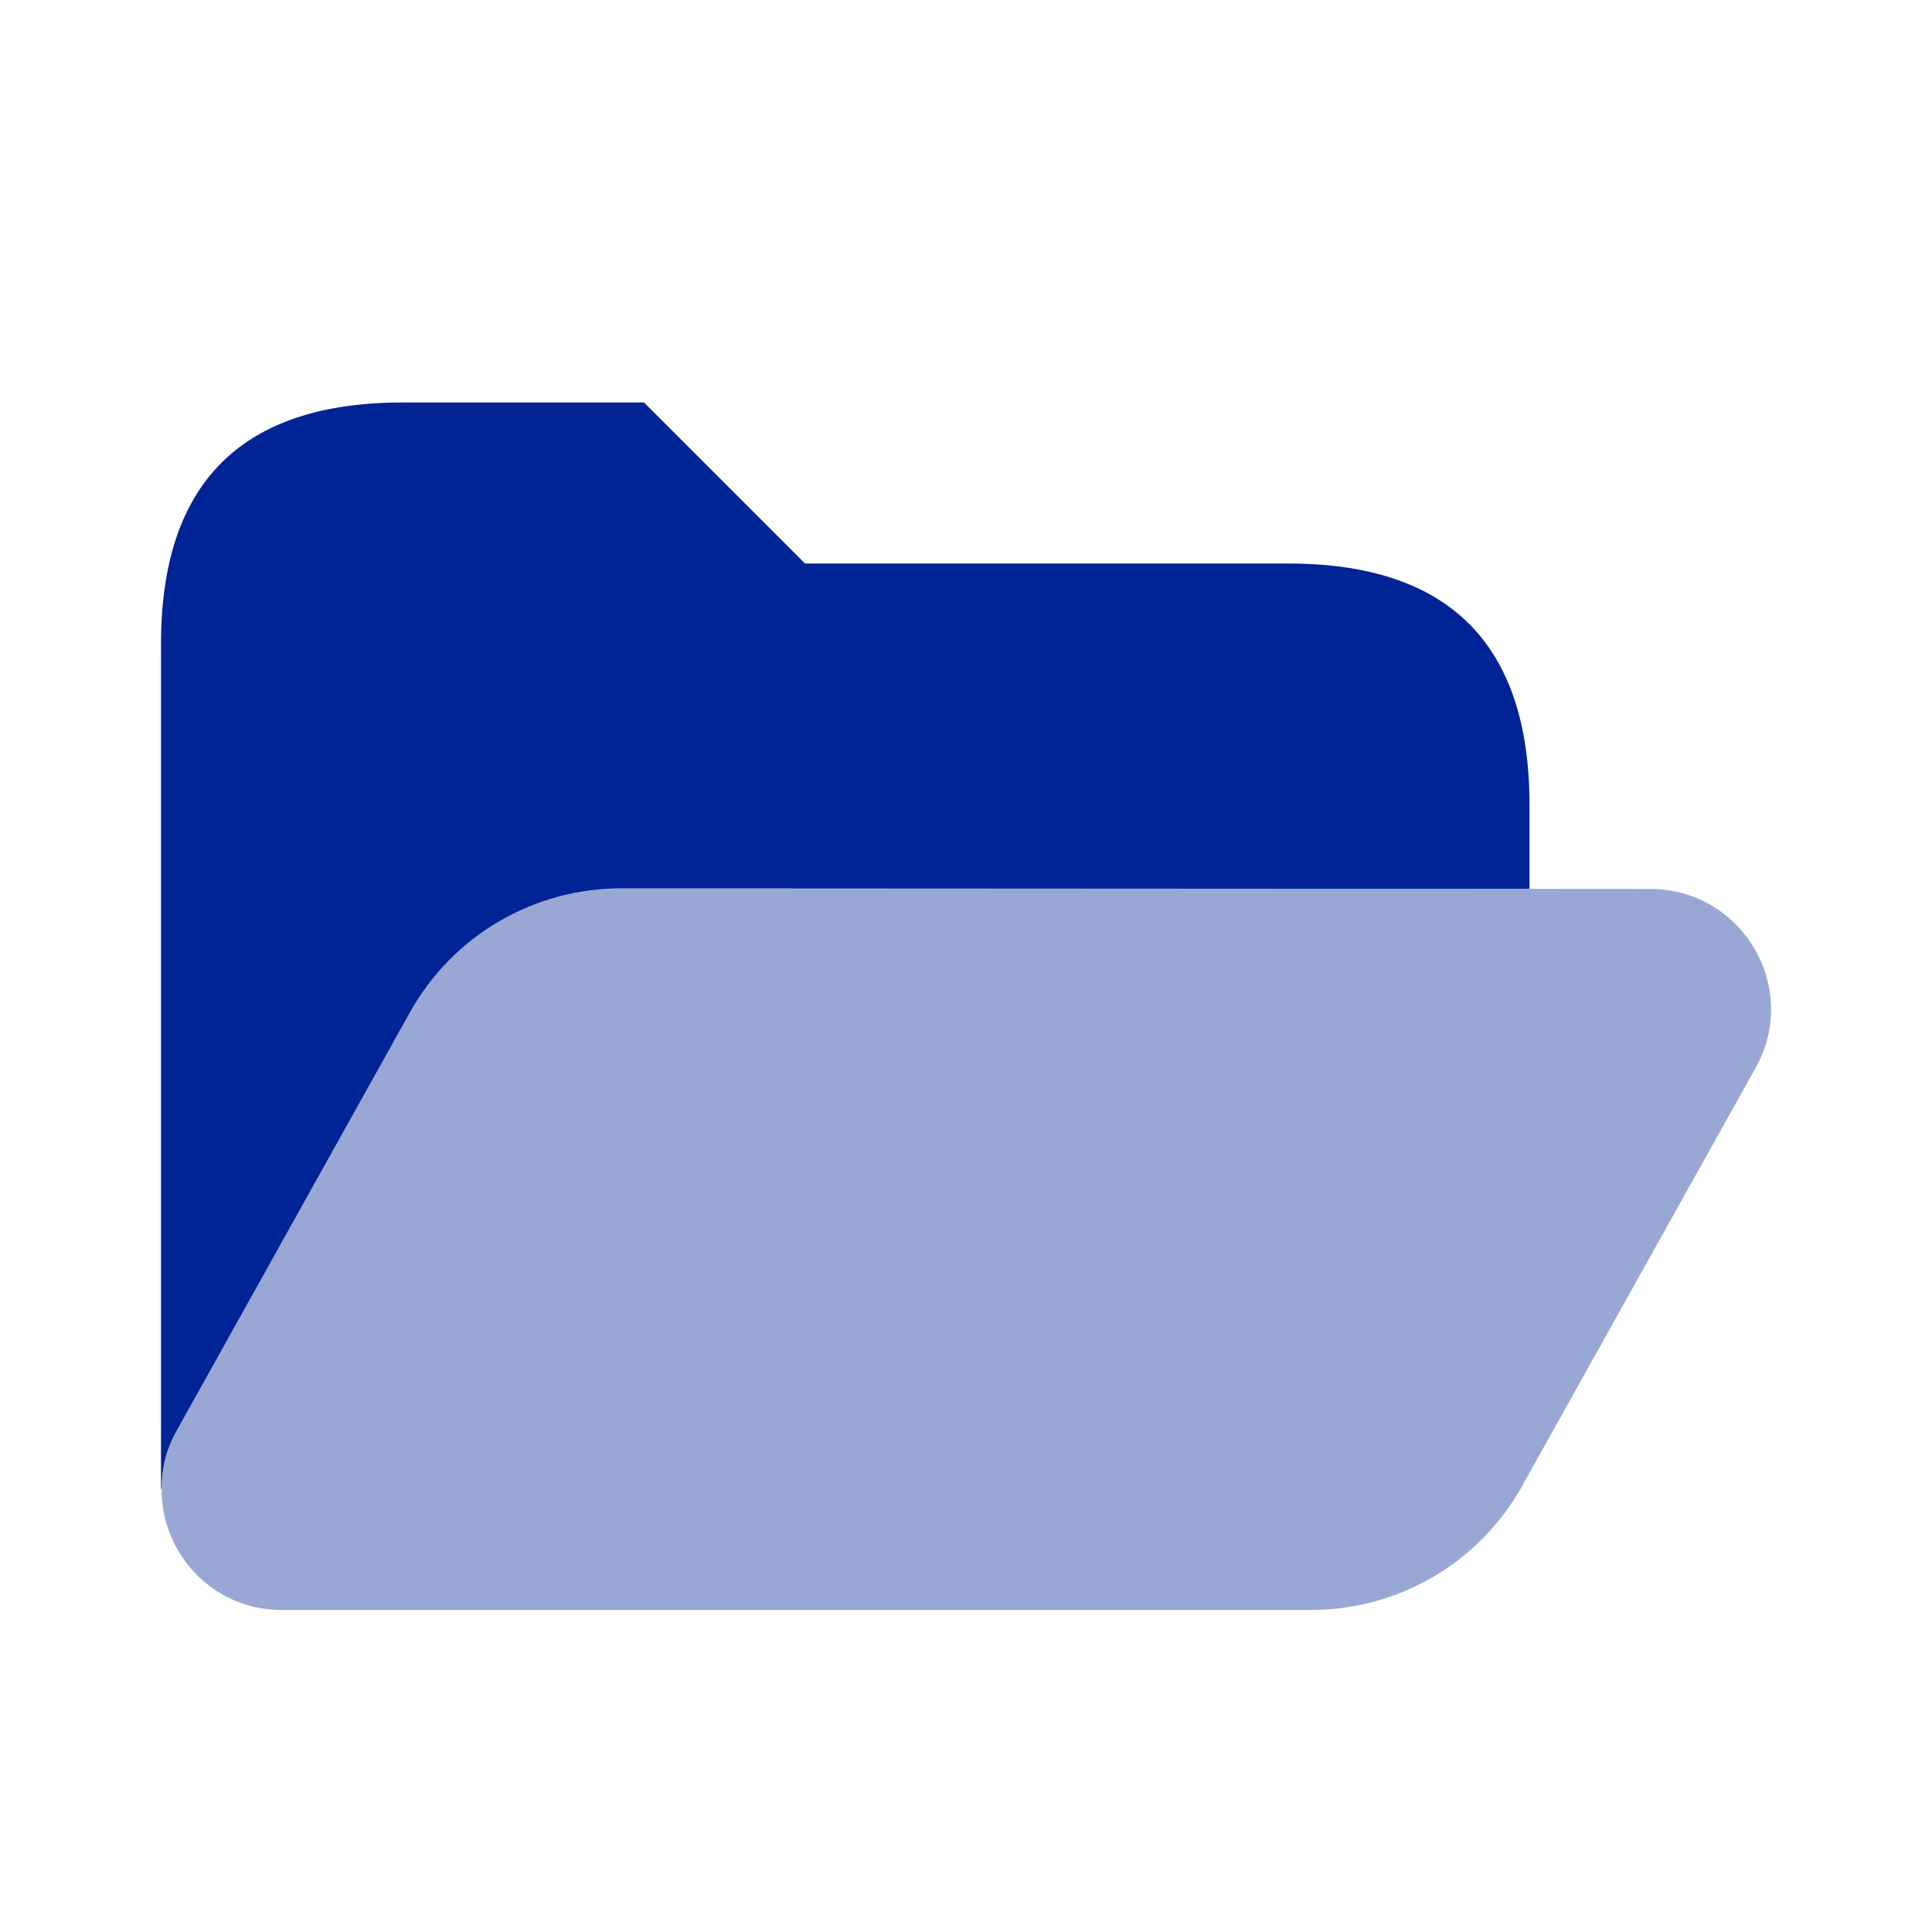 <svg width="24" height="24" viewBox="0 0 24 24" fill="none" xmlns="http://www.w3.org/2000/svg">
<g id="folder-open">
<path id="Vector" d="M5.095 12.573C5.625 11.624 6.629 11.035 7.719 11.036L18.986 11.042L19 11.036V10C19 8 18 7 16 7H10L8 5H5C3 5 2 6 2 8V18.496L2.006 18.493C2.008 18.255 2.061 18.011 2.191 17.78L5.095 12.573Z" fill="#002395"/>
<path id="Vector_2" opacity="0.4" d="M20.499 11.043L18.987 11.042L7.72 11.036C6.63 11.035 5.625 11.624 5.096 12.573L2.192 17.78C2.063 18.012 2.009 18.255 2.007 18.493C2.001 19.279 2.625 20 3.503 20H16.284C17.373 20 18.377 19.412 18.906 18.464L21.81 13.263C22.365 12.268 21.642 11.043 20.499 11.043Z" fill="#002395"/>
</g>
</svg>
